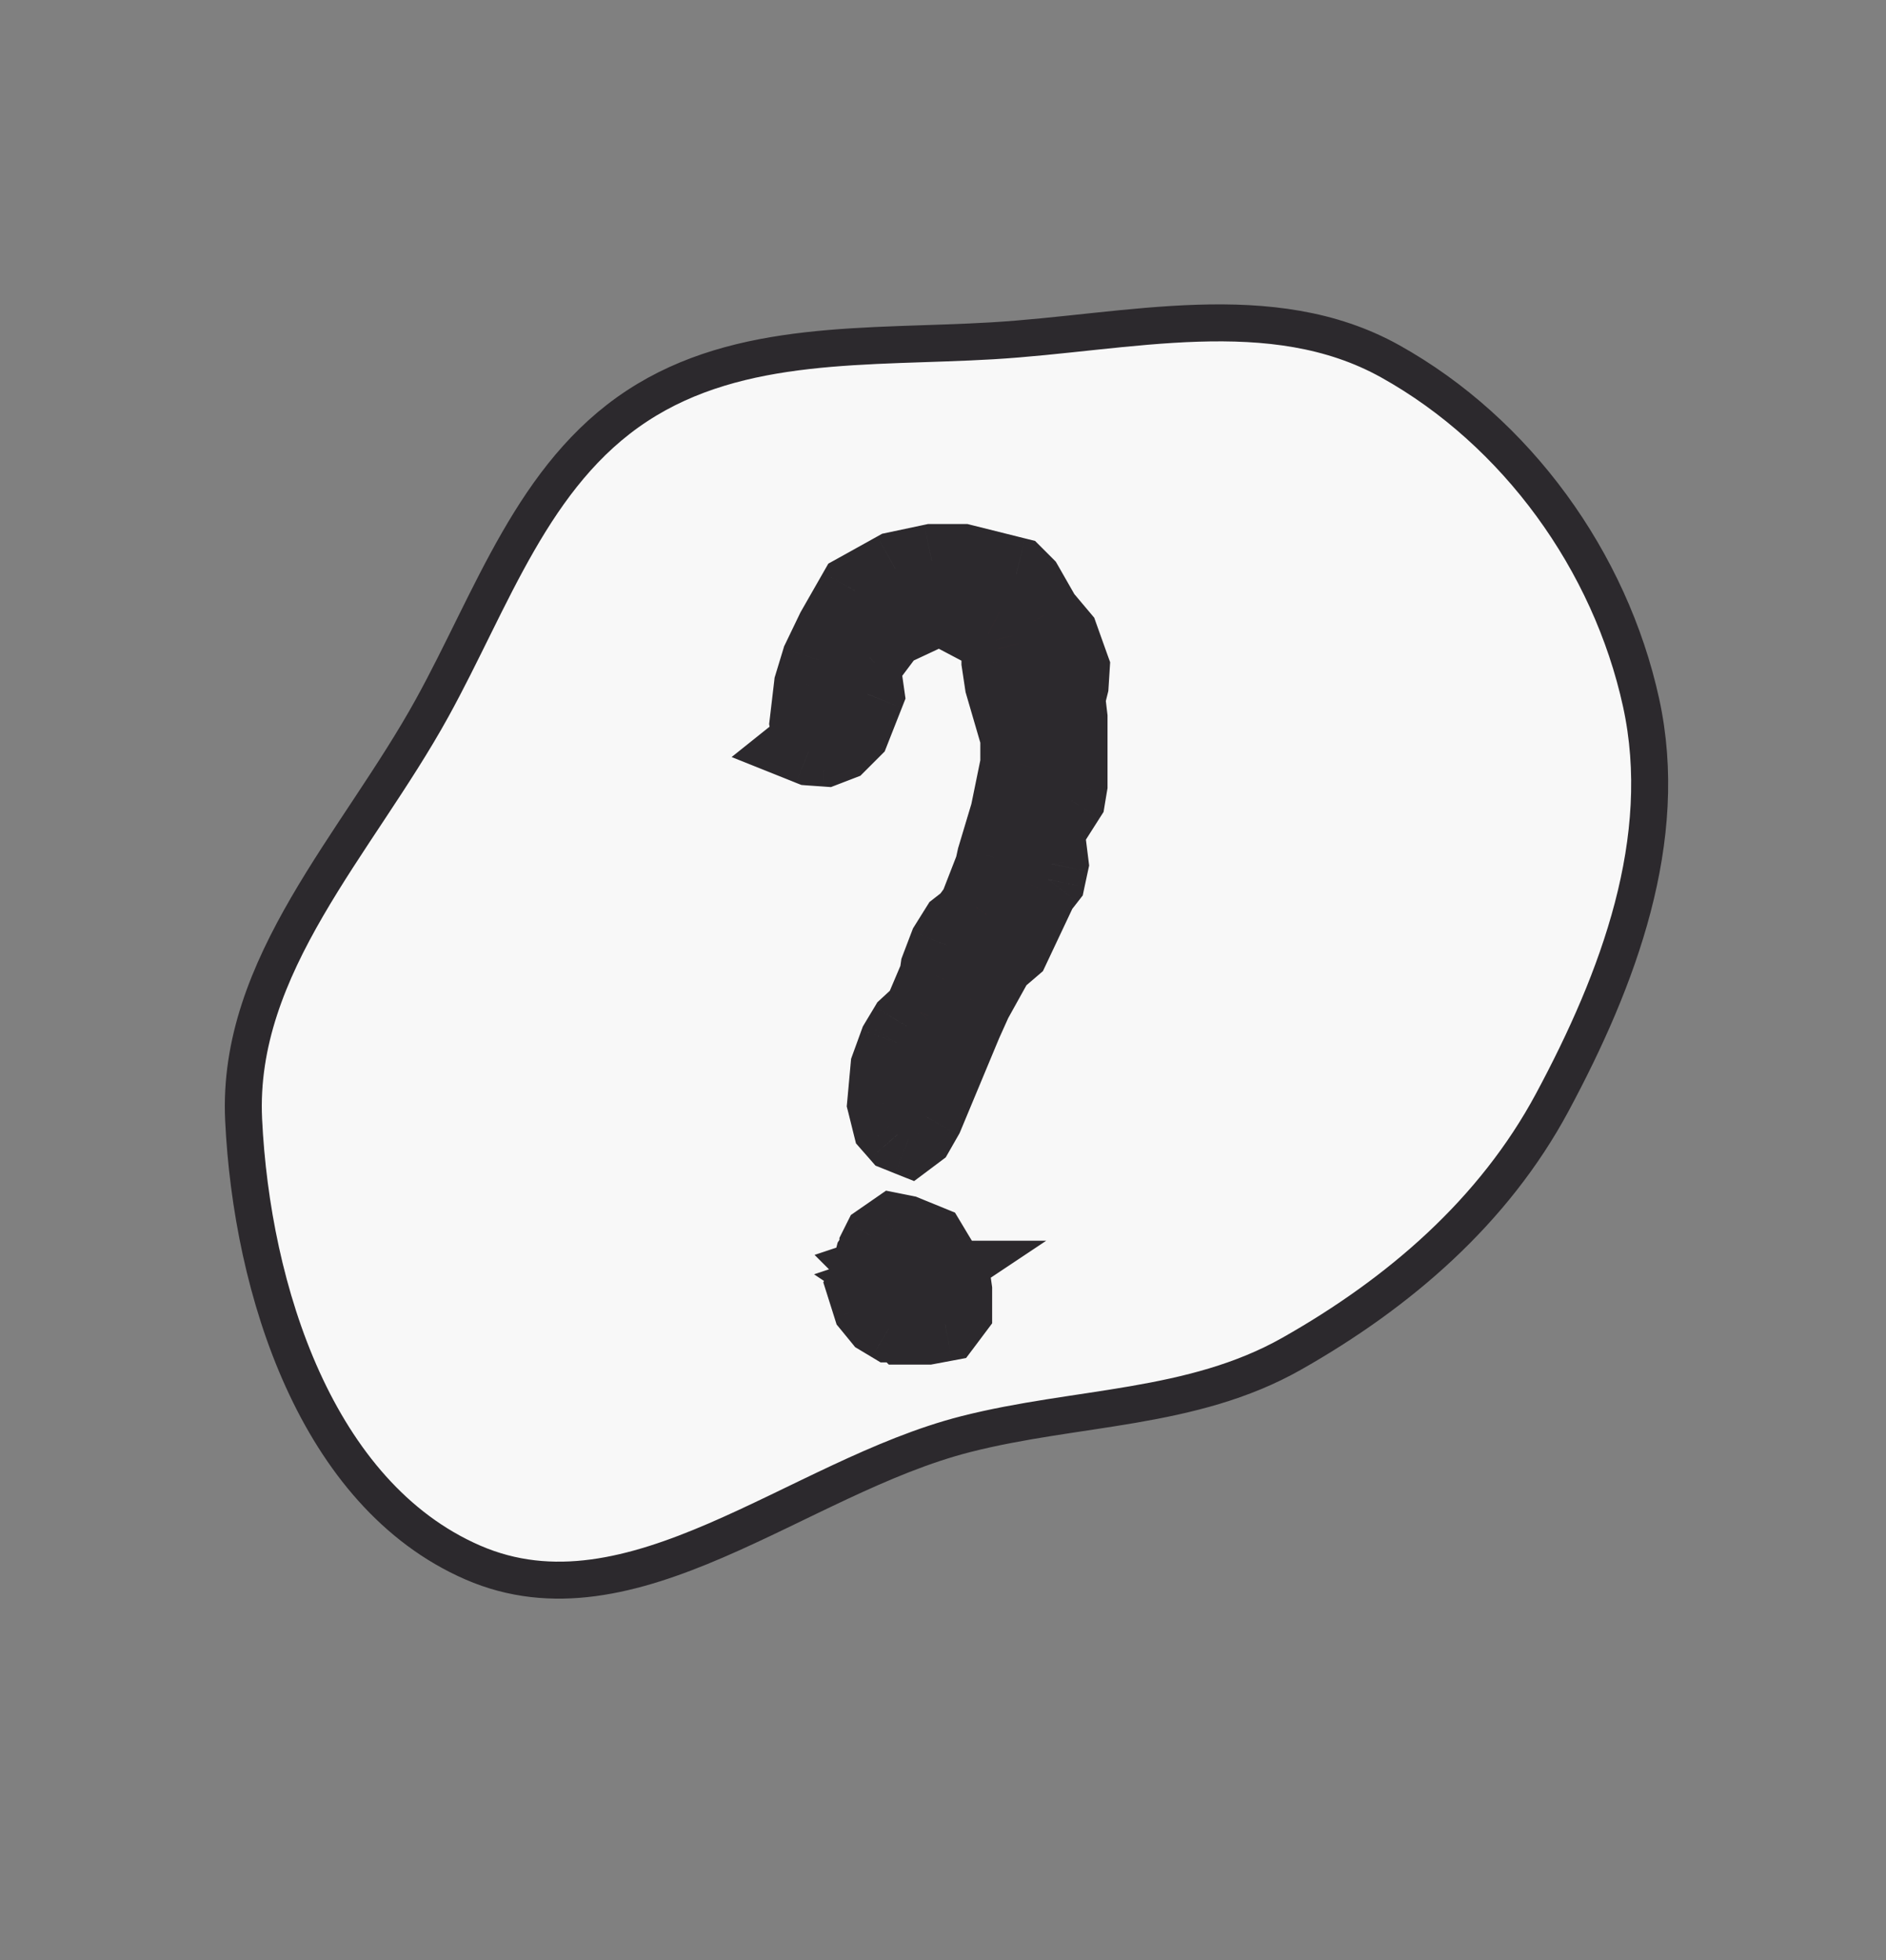 <svg width="51" height="53" viewBox="0 0 51 53" fill="none" xmlns="http://www.w3.org/2000/svg">
<rect x="0" y="0" width="51" height="53" fill="#808080" stroke="none"/>
<path fill-rule="evenodd" clip-rule="evenodd" d="M37.597 9.772C41.014 11.677 43.541 15.177 44.377 18.999C45.185 22.694 43.766 26.472 41.978 29.804C40.395 32.754 37.84 34.958 34.926 36.607C32.227 38.134 29.119 38.015 26.114 38.78C21.552 39.943 17.098 44.129 12.782 42.25C8.559 40.411 6.807 34.878 6.588 30.277C6.39 26.099 9.665 22.81 11.684 19.147C13.314 16.191 14.408 12.824 17.231 10.973C20.018 9.145 23.499 9.412 26.827 9.216C30.506 8.999 34.379 7.978 37.597 9.772Z" fill="#F8F8F8" stroke="#2C292D"/>
<path d="M29.009 18.05L28.709 17.21L28.229 16.64L27.749 15.8L27.479 15.53L26.039 15.17H25.199L24.209 15.38L23.129 15.98L22.529 17.03L22.139 17.84L21.929 18.53L21.809 19.55L21.899 20.06L21.749 20.18L21.899 20.24L22.319 20.27L22.709 20.12L23.069 19.76L23.459 18.77L23.429 18.56L23.219 18.35L23.189 18.08L23.519 17.78L24.059 17.06L25.469 16.4L25.649 16.55L26.729 17.12L26.939 17.3L26.999 17.54V17.9L27.089 18.5L27.509 19.94V20.66L27.239 21.98L26.879 23.18L26.819 23.45L26.399 24.53L26.159 24.86L25.889 25.07L25.589 25.55L25.349 26.18L25.319 26.39L24.899 27.38L24.509 27.74L24.239 28.19L23.999 28.85L23.909 29.84L24.059 30.44L24.269 30.68L24.569 30.8L24.809 30.62L25.049 30.2L26.099 27.68L26.369 27.08L26.969 26L27.389 25.64L28.139 24.05L28.349 23.78L28.439 23.36L28.319 22.4V21.77L28.409 21.71L28.499 21.74L28.559 21.86L28.679 21.92L28.889 21.59L28.949 21.23V19.4L28.889 18.89L28.979 18.53L29.009 18.05ZM28.769 18.5L28.499 18.14L28.469 17.9L28.559 18.05H28.649L28.739 17.96L28.799 17.99L28.829 18.26L28.769 18.5ZM28.469 19.91H28.379H28.469ZM28.589 20.75L28.619 20.78L28.589 20.75ZM25.829 34.88L25.799 34.67L25.709 34.55L25.469 34.4L25.349 34.13L25.319 33.89L25.139 33.59L24.479 33.32L24.179 33.26L23.789 33.53L23.699 33.71V33.83L23.579 34.01L23.489 34.37L23.519 34.52L23.429 34.73L23.369 34.7L23.339 34.76L23.519 35.33L23.789 35.66L24.089 35.84H24.389L24.449 35.9H25.079L25.559 35.81L25.829 35.45V35.3V34.88ZM24.239 33.89L24.179 33.68L24.239 33.89ZM23.969 34.34L23.939 34.43L23.879 34.37L23.969 34.34ZM24.989 34.55L24.899 34.61L24.869 34.55H24.989ZM24.359 34.73V34.82L24.269 34.76L24.359 34.73Z" fill="#E02F2F"/>
<path d="M29.009 18.05L30.007 18.112L30.02 17.907L29.95 17.714L29.009 18.05ZM28.709 17.21L29.65 16.874L29.59 16.704L29.474 16.566L28.709 17.21ZM28.229 16.64L27.36 17.136L27.405 17.215L27.464 17.284L28.229 16.64ZM27.749 15.8L28.617 15.304L28.55 15.188L28.456 15.093L27.749 15.8ZM27.479 15.53L28.186 14.823L27.99 14.627L27.721 14.56L27.479 15.53ZM26.039 15.17L26.281 14.2L26.162 14.17H26.039V15.17ZM25.199 15.17V14.17H25.094L24.991 14.192L25.199 15.17ZM24.209 15.38L24.001 14.402L23.854 14.433L23.723 14.506L24.209 15.38ZM23.129 15.98L22.643 15.106L22.399 15.241L22.26 15.484L23.129 15.98ZM22.529 17.03L21.66 16.534L21.643 16.564L21.628 16.596L22.529 17.03ZM22.139 17.84L21.238 17.406L21.204 17.475L21.182 17.549L22.139 17.84ZM21.929 18.53L20.972 18.239L20.946 18.324L20.936 18.413L21.929 18.53ZM21.809 19.55L20.816 19.433L20.798 19.579L20.824 19.724L21.809 19.55ZM21.899 20.06L22.523 20.841L22.986 20.47L22.884 19.886L21.899 20.06ZM21.749 20.18L21.124 19.399L19.784 20.471L21.377 21.108L21.749 20.18ZM21.899 20.24L21.527 21.169L21.672 21.226L21.827 21.238L21.899 20.24ZM22.319 20.27L22.247 21.267L22.47 21.283L22.678 21.203L22.319 20.27ZM22.709 20.12L23.068 21.053L23.266 20.977L23.416 20.827L22.709 20.12ZM23.069 19.76L23.776 20.467L23.923 20.32L23.999 20.127L23.069 19.76ZM23.459 18.77L24.389 19.137L24.486 18.89L24.449 18.629L23.459 18.77ZM23.429 18.56L24.419 18.419L24.372 18.089L24.136 17.853L23.429 18.56ZM23.219 18.35L22.225 18.46L22.264 18.809L22.512 19.057L23.219 18.35ZM23.189 18.08L22.516 17.34L22.138 17.683L22.195 18.19L23.189 18.08ZM23.519 17.78L24.191 18.52L24.262 18.456L24.319 18.38L23.519 17.78ZM24.059 17.06L23.635 16.154L23.409 16.26L23.259 16.46L24.059 17.06ZM25.469 16.4L26.109 15.632L25.62 15.225L25.045 15.494L25.469 16.4ZM25.649 16.55L25.009 17.318L25.089 17.385L25.182 17.434L25.649 16.55ZM26.729 17.12L27.38 16.361L27.294 16.288L27.195 16.236L26.729 17.12ZM26.939 17.3L27.909 17.058L27.831 16.748L27.59 16.541L26.939 17.3ZM26.999 17.54H27.999V17.417L27.969 17.297L26.999 17.54ZM26.999 17.9H25.999V17.975L26.01 18.048L26.999 17.9ZM27.089 18.5L26.1 18.648L26.11 18.715L26.129 18.78L27.089 18.5ZM27.509 19.94H28.509V19.797L28.469 19.66L27.509 19.94ZM27.509 20.66L28.488 20.86L28.509 20.761V20.66H27.509ZM27.239 21.98L28.197 22.267L28.209 22.224L28.218 22.18L27.239 21.98ZM26.879 23.18L25.921 22.893L25.91 22.927L25.902 22.963L26.879 23.18ZM26.819 23.45L27.751 23.812L27.778 23.741L27.795 23.667L26.819 23.45ZM26.399 24.53L27.207 25.118L27.284 25.013L27.331 24.892L26.399 24.53ZM26.159 24.86L26.773 25.649L26.884 25.562L26.967 25.448L26.159 24.86ZM25.889 25.07L25.275 24.281L25.135 24.39L25.041 24.54L25.889 25.07ZM25.589 25.55L24.741 25.02L24.689 25.103L24.654 25.194L25.589 25.55ZM25.349 26.18L24.414 25.824L24.375 25.928L24.359 26.039L25.349 26.18ZM25.319 26.39L26.239 26.781L26.29 26.66L26.309 26.531L25.319 26.39ZM24.899 27.38L25.577 28.115L25.735 27.969L25.819 27.77L24.899 27.38ZM24.509 27.74L23.83 27.005L23.725 27.102L23.651 27.226L24.509 27.74ZM24.239 28.19L23.381 27.675L23.332 27.758L23.299 27.848L24.239 28.19ZM23.999 28.85L23.059 28.508L23.015 28.63L23.003 28.759L23.999 28.85ZM23.909 29.84L22.913 29.75L22.897 29.918L22.939 30.082L23.909 29.84ZM24.059 30.44L23.088 30.683L23.147 30.917L23.306 31.099L24.059 30.44ZM24.269 30.68L23.516 31.338L23.674 31.519L23.897 31.608L24.269 30.68ZM24.569 30.8L24.197 31.729L24.719 31.937L25.169 31.6L24.569 30.8ZM24.809 30.62L25.409 31.42L25.574 31.296L25.677 31.116L24.809 30.62ZM25.049 30.2L25.917 30.696L25.948 30.642L25.972 30.585L25.049 30.2ZM26.099 27.68L25.187 27.27L25.181 27.282L25.176 27.295L26.099 27.68ZM26.369 27.08L25.494 26.594L25.474 26.631L25.457 26.67L26.369 27.08ZM26.969 26L26.318 25.241L26.182 25.358L26.095 25.514L26.969 26ZM27.389 25.64L28.04 26.399L28.202 26.26L28.293 26.067L27.389 25.64ZM28.139 24.05L27.349 23.436L27.281 23.523L27.234 23.623L28.139 24.05ZM28.349 23.78L29.138 24.394L29.279 24.213L29.326 23.989L28.349 23.78ZM28.439 23.36L29.416 23.57L29.452 23.404L29.431 23.236L28.439 23.36ZM28.319 22.4H27.319V22.462L27.326 22.524L28.319 22.4ZM28.319 21.77L27.764 20.938L27.319 21.235V21.77H28.319ZM28.409 21.71L28.725 20.761L28.261 20.607L27.854 20.878L28.409 21.71ZM28.499 21.74L29.393 21.293L29.208 20.922L28.815 20.791L28.499 21.74ZM28.559 21.86L27.664 22.307L27.813 22.605L28.111 22.754L28.559 21.86ZM28.679 21.92L28.232 22.814L29.038 23.218L29.522 22.457L28.679 21.92ZM28.889 21.59L29.732 22.127L29.842 21.955L29.875 21.754L28.889 21.59ZM28.949 21.23L29.935 21.394L29.949 21.313V21.23H28.949ZM28.949 19.4H29.949V19.341L29.942 19.283L28.949 19.4ZM28.889 18.89L27.919 18.648L27.874 18.825L27.895 19.007L28.889 18.89ZM28.979 18.53L29.949 18.773L29.971 18.684L29.977 18.592L28.979 18.53ZM28.769 18.5L27.969 19.1L29.229 20.781L29.739 18.742L28.769 18.5ZM28.499 18.14L27.506 18.264L27.539 18.527L27.699 18.74L28.499 18.14ZM28.469 17.9L29.326 17.386L27.476 18.024L28.469 17.9ZM28.559 18.05L27.701 18.564L27.992 19.05H28.559V18.05ZM28.649 18.05V19.05H29.063L29.356 18.757L28.649 18.05ZM28.739 17.96L29.186 17.066L28.541 16.743L28.032 17.253L28.739 17.96ZM28.799 17.99L29.793 17.88L29.733 17.339L29.246 17.096L28.799 17.99ZM28.829 18.26L29.799 18.503L29.842 18.328L29.823 18.15L28.829 18.26ZM25.829 34.88H26.829V34.809L26.819 34.739L25.829 34.88ZM25.799 34.67L26.789 34.529L26.752 34.275L26.599 34.07L25.799 34.67ZM25.709 34.55L26.509 33.95L26.397 33.801L26.239 33.702L25.709 34.55ZM25.469 34.4L24.555 34.806L24.679 35.086L24.939 35.248L25.469 34.4ZM25.349 34.13L24.356 34.254L24.375 34.401L24.435 34.536L25.349 34.13ZM25.319 33.89L26.311 33.766L26.285 33.556L26.176 33.376L25.319 33.89ZM25.139 33.59L25.996 33.075L25.825 32.79L25.517 32.664L25.139 33.59ZM24.479 33.32L24.857 32.395L24.769 32.358L24.675 32.339L24.479 33.32ZM24.179 33.26L24.375 32.279L23.959 32.196L23.61 32.438L24.179 33.26ZM23.789 33.53L23.22 32.708L23.009 32.854L22.894 33.083L23.789 33.53ZM23.699 33.71L22.804 33.263L22.699 33.474V33.71H23.699ZM23.699 33.83L24.531 34.385L24.699 34.133V33.83H23.699ZM23.579 34.01L22.747 33.455L22.651 33.599L22.608 33.767L23.579 34.01ZM23.489 34.37L22.518 34.127L22.464 34.346L22.508 34.566L23.489 34.37ZM23.519 34.52L24.438 34.914L24.56 34.628L24.499 34.324L23.519 34.52ZM23.429 34.73L22.982 35.624L23.93 36.099L24.348 35.124L23.429 34.73ZM23.369 34.7L23.816 33.806L22.922 33.358L22.474 34.253L23.369 34.7ZM23.339 34.76L22.444 34.313L22.263 34.675L22.385 35.061L23.339 34.76ZM23.519 35.33L22.565 35.631L22.623 35.815L22.745 35.963L23.519 35.33ZM23.789 35.66L23.015 36.293L23.125 36.428L23.274 36.517L23.789 35.66ZM24.089 35.84L23.574 36.697L23.812 36.84H24.089V35.84ZM24.389 35.84L25.096 35.133L24.803 34.84H24.389V35.84ZM24.449 35.9L23.742 36.607L24.035 36.9H24.449V35.9ZM25.079 35.9V36.9H25.172L25.263 36.883L25.079 35.9ZM25.559 35.81L25.743 36.793L26.125 36.721L26.359 36.41L25.559 35.81ZM25.829 35.45L26.629 36.05L26.829 35.783V35.45H25.829ZM23.969 34.34L24.917 34.656L25.55 32.759L23.652 33.391L23.969 34.34ZM23.939 34.43L23.232 35.137L24.376 36.281L24.887 34.746L23.939 34.43ZM23.879 34.37L23.562 33.421L22.027 33.933L23.172 35.077L23.879 34.37ZM24.989 34.55L25.543 35.382L28.291 33.55H24.989V34.55ZM24.899 34.61L24.004 35.057L24.511 36.07L25.453 35.442L24.899 34.61ZM24.869 34.55V33.55H23.251L23.974 34.997L24.869 34.55ZM24.359 34.73H25.359V33.343L24.043 33.781L24.359 34.73ZM24.359 34.82L23.804 35.652L25.359 36.688V34.82H24.359ZM24.269 34.76L23.953 33.811L22.013 34.458L23.714 35.592L24.269 34.76ZM29.95 17.714L29.65 16.874L27.767 17.546L28.067 18.386L29.95 17.714ZM29.474 16.566L28.994 15.996L27.464 17.284L27.944 17.854L29.474 16.566ZM29.097 16.144L28.617 15.304L26.88 16.296L27.36 17.136L29.097 16.144ZM28.456 15.093L28.186 14.823L26.772 16.237L27.042 16.507L28.456 15.093ZM27.721 14.56L26.281 14.2L25.796 16.14L27.236 16.5L27.721 14.56ZM26.039 14.17H25.199V16.17H26.039V14.17ZM24.991 14.192L24.001 14.402L24.416 16.358L25.406 16.148L24.991 14.192ZM23.723 14.506L22.643 15.106L23.614 16.854L24.694 16.254L23.723 14.506ZM22.26 15.484L21.66 16.534L23.397 17.526L23.997 16.476L22.26 15.484ZM21.628 16.596L21.238 17.406L23.04 18.274L23.43 17.464L21.628 16.596ZM21.182 17.549L20.972 18.239L22.885 18.821L23.095 18.131L21.182 17.549ZM20.936 18.413L20.816 19.433L22.802 19.667L22.922 18.647L20.936 18.413ZM20.824 19.724L20.914 20.234L22.884 19.886L22.794 19.376L20.824 19.724ZM21.274 19.279L21.124 19.399L22.373 20.961L22.523 20.841L21.274 19.279ZM21.377 21.108L21.527 21.169L22.27 19.311L22.12 19.252L21.377 21.108ZM21.827 21.238L22.247 21.267L22.39 19.273L21.97 19.242L21.827 21.238ZM22.678 21.203L23.068 21.053L22.35 19.187L21.96 19.337L22.678 21.203ZM23.416 20.827L23.776 20.467L22.362 19.053L22.002 19.413L23.416 20.827ZM23.999 20.127L24.389 19.137L22.528 18.404L22.138 19.393L23.999 20.127ZM24.449 18.629L24.419 18.419L22.439 18.701L22.469 18.911L24.449 18.629ZM24.136 17.853L23.926 17.643L22.512 19.057L22.722 19.267L24.136 17.853ZM24.213 18.24L24.183 17.97L22.195 18.19L22.225 18.46L24.213 18.24ZM23.861 18.82L24.191 18.52L22.846 17.04L22.516 17.34L23.861 18.82ZM24.319 18.38L24.859 17.66L23.259 16.46L22.719 17.18L24.319 18.38ZM24.483 17.966L25.893 17.306L25.045 15.494L23.635 16.154L24.483 17.966ZM24.828 17.168L25.009 17.318L26.289 15.782L26.109 15.632L24.828 17.168ZM25.182 17.434L26.262 18.004L27.195 16.236L26.115 15.666L25.182 17.434ZM26.078 17.879L26.288 18.059L27.59 16.541L27.38 16.361L26.078 17.879ZM25.968 17.543L26.029 17.782L27.969 17.297L27.909 17.058L25.968 17.543ZM25.999 17.54V17.9H27.999V17.54H25.999ZM26.01 18.048L26.1 18.648L28.078 18.352L27.988 17.752L26.01 18.048ZM26.129 18.78L26.549 20.22L28.469 19.66L28.049 18.22L26.129 18.78ZM26.509 19.94V20.66H28.509V19.94H26.509ZM26.529 20.46L26.259 21.78L28.218 22.18L28.488 20.86L26.529 20.46ZM26.281 21.693L25.921 22.893L27.837 23.467L28.197 22.267L26.281 21.693ZM25.902 22.963L25.843 23.233L27.795 23.667L27.855 23.397L25.902 22.963ZM25.887 23.088L25.467 24.168L27.331 24.892L27.751 23.812L25.887 23.088ZM25.59 23.942L25.35 24.272L26.967 25.448L27.207 25.118L25.59 23.942ZM25.545 24.071L25.275 24.281L26.503 25.859L26.773 25.649L25.545 24.071ZM25.041 24.54L24.741 25.02L26.437 26.08L26.737 25.6L25.041 24.54ZM24.654 25.194L24.414 25.824L26.283 26.536L26.523 25.906L24.654 25.194ZM24.359 26.039L24.329 26.249L26.309 26.531L26.339 26.321L24.359 26.039ZM24.398 25.999L23.978 26.989L25.819 27.77L26.239 26.781L24.398 25.999ZM24.22 26.645L23.83 27.005L25.187 28.475L25.577 28.115L24.22 26.645ZM23.651 27.226L23.381 27.675L25.096 28.704L25.366 28.255L23.651 27.226ZM23.299 27.848L23.059 28.508L24.939 29.192L25.178 28.532L23.299 27.848ZM23.003 28.759L22.913 29.75L24.905 29.93L24.995 28.941L23.003 28.759ZM22.939 30.082L23.088 30.683L25.029 30.198L24.879 29.598L22.939 30.082ZM23.306 31.099L23.516 31.338L25.021 30.021L24.811 29.782L23.306 31.099ZM23.897 31.608L24.197 31.729L24.94 29.872L24.64 29.752L23.897 31.608ZM25.169 31.6L25.409 31.42L24.209 29.82L23.969 30L25.169 31.6ZM25.677 31.116L25.917 30.696L24.18 29.704L23.94 30.124L25.677 31.116ZM25.972 30.585L27.022 28.065L25.176 27.295L24.126 29.815L25.972 30.585ZM27.011 28.09L27.281 27.49L25.457 26.67L25.187 27.27L27.011 28.09ZM27.243 27.566L27.843 26.486L26.095 25.514L25.494 26.594L27.243 27.566ZM27.619 26.759L28.04 26.399L26.738 24.881L26.318 25.241L27.619 26.759ZM28.293 26.067L29.043 24.477L27.234 23.623L26.484 25.213L28.293 26.067ZM28.928 24.664L29.138 24.394L27.559 23.166L27.349 23.436L28.928 24.664ZM29.326 23.989L29.416 23.57L27.461 23.151L27.371 23.57L29.326 23.989ZM29.431 23.236L29.311 22.276L27.326 22.524L27.446 23.484L29.431 23.236ZM29.319 22.4V21.77H27.319V22.4H29.319ZM28.873 22.602L28.963 22.542L27.854 20.878L27.764 20.938L28.873 22.602ZM28.093 22.659L28.183 22.689L28.815 20.791L28.725 20.761L28.093 22.659ZM27.604 22.187L27.664 22.307L29.453 21.413L29.393 21.293L27.604 22.187ZM28.111 22.754L28.232 22.814L29.126 21.026L29.006 20.966L28.111 22.754ZM29.522 22.457L29.732 22.127L28.045 21.053L27.835 21.383L29.522 22.457ZM29.875 21.754L29.935 21.394L27.962 21.066L27.902 21.426L29.875 21.754ZM29.949 21.23V19.4H27.949V21.23H29.949ZM29.942 19.283L29.882 18.773L27.895 19.007L27.956 19.517L29.942 19.283ZM29.859 19.133L29.949 18.773L28.009 18.288L27.919 18.648L29.859 19.133ZM29.977 18.592L30.007 18.112L28.011 17.988L27.981 18.468L29.977 18.592ZM29.569 17.9L29.299 17.54L27.699 18.74L27.969 19.1L29.569 17.9ZM29.491 18.016L29.461 17.776L27.476 18.024L27.506 18.264L29.491 18.016ZM27.611 18.415L27.701 18.564L29.416 17.535L29.326 17.386L27.611 18.415ZM28.559 19.05H28.649V17.05H28.559V19.05ZM29.356 18.757L29.446 18.667L28.032 17.253L27.942 17.343L29.356 18.757ZM28.291 18.854L28.352 18.884L29.246 17.096L29.186 17.066L28.291 18.854ZM27.805 18.1L27.835 18.37L29.823 18.15L29.793 17.88L27.805 18.1ZM27.858 18.017L27.799 18.258L29.739 18.742L29.799 18.503L27.858 18.017ZM28.469 18.91H28.379V20.91H28.469V18.91ZM28.379 20.91H28.469V18.91H28.379V20.91ZM27.882 21.457L27.912 21.487L29.326 20.073L29.296 20.043L27.882 21.457ZM29.326 20.073L29.296 20.043L27.882 21.457L27.912 21.487L29.326 20.073ZM26.819 34.739L26.789 34.529L24.809 34.811L24.839 35.021L26.819 34.739ZM26.599 34.07L26.509 33.95L24.909 35.15L24.999 35.27L26.599 34.07ZM26.239 33.702L25.999 33.552L24.939 35.248L25.179 35.398L26.239 33.702ZM26.383 33.994L26.262 33.724L24.435 34.536L24.555 34.806L26.383 33.994ZM26.341 34.006L26.311 33.766L24.326 34.014L24.356 34.254L26.341 34.006ZM26.176 33.376L25.996 33.075L24.281 34.105L24.461 34.404L26.176 33.376ZM25.517 32.664L24.857 32.395L24.1 34.245L24.76 34.516L25.517 32.664ZM24.675 32.339L24.375 32.279L23.983 34.241L24.283 34.301L24.675 32.339ZM23.61 32.438L23.22 32.708L24.358 34.352L24.748 34.082L23.61 32.438ZM22.894 33.083L22.804 33.263L24.593 34.157L24.683 33.977L22.894 33.083ZM22.699 33.71V33.83H24.699V33.71H22.699ZM22.867 33.275L22.747 33.455L24.411 34.565L24.531 34.385L22.867 33.275ZM22.608 33.767L22.518 34.127L24.459 34.612L24.549 34.252L22.608 33.767ZM22.508 34.566L22.538 34.716L24.499 34.324L24.469 34.174L22.508 34.566ZM22.599 34.126L22.509 34.336L24.348 35.124L24.438 34.914L22.599 34.126ZM23.876 33.836L23.816 33.806L22.922 35.594L22.982 35.624L23.876 33.836ZM22.474 34.253L22.444 34.313L24.233 35.207L24.263 35.147L22.474 34.253ZM22.385 35.061L22.565 35.631L24.472 35.029L24.292 34.459L22.385 35.061ZM22.745 35.963L23.015 36.293L24.563 35.027L24.293 34.697L22.745 35.963ZM23.274 36.517L23.574 36.697L24.603 34.983L24.303 34.803L23.274 36.517ZM24.089 36.84H24.389V34.84H24.089V36.84ZM23.682 36.547L23.742 36.607L25.156 35.193L25.096 35.133L23.682 36.547ZM24.449 36.9H25.079V34.9H24.449V36.9ZM25.263 36.883L25.743 36.793L25.374 34.827L24.894 34.917L25.263 36.883ZM26.359 36.41L26.629 36.05L25.029 34.85L24.759 35.21L26.359 36.41ZM26.829 35.45V35.3H24.829V35.45H26.829ZM26.829 35.3V34.88H24.829V35.3H26.829ZM25.2 33.615L25.14 33.405L23.217 33.955L23.277 34.165L25.2 33.615ZM23.217 33.955L23.277 34.165L25.2 33.615L25.14 33.405L23.217 33.955ZM23.02 34.024L22.99 34.114L24.887 34.746L24.917 34.656L23.02 34.024ZM24.646 33.723L24.586 33.663L23.172 35.077L23.232 35.137L24.646 33.723ZM24.195 35.319L24.285 35.289L23.652 33.391L23.562 33.421L24.195 35.319ZM24.434 33.718L24.344 33.778L25.453 35.442L25.543 35.382L24.434 33.718ZM25.793 34.163L25.763 34.103L23.974 34.997L24.004 35.057L25.793 34.163ZM24.869 35.55H24.989V33.55H24.869V35.55ZM23.359 34.73V34.82H25.359V34.73H23.359ZM24.913 33.988L24.823 33.928L23.714 35.592L23.804 35.652L24.913 33.988ZM24.585 35.709L24.675 35.679L24.043 33.781L23.953 33.811L24.585 35.709Z" fill="#2C292D"/>
</svg>
